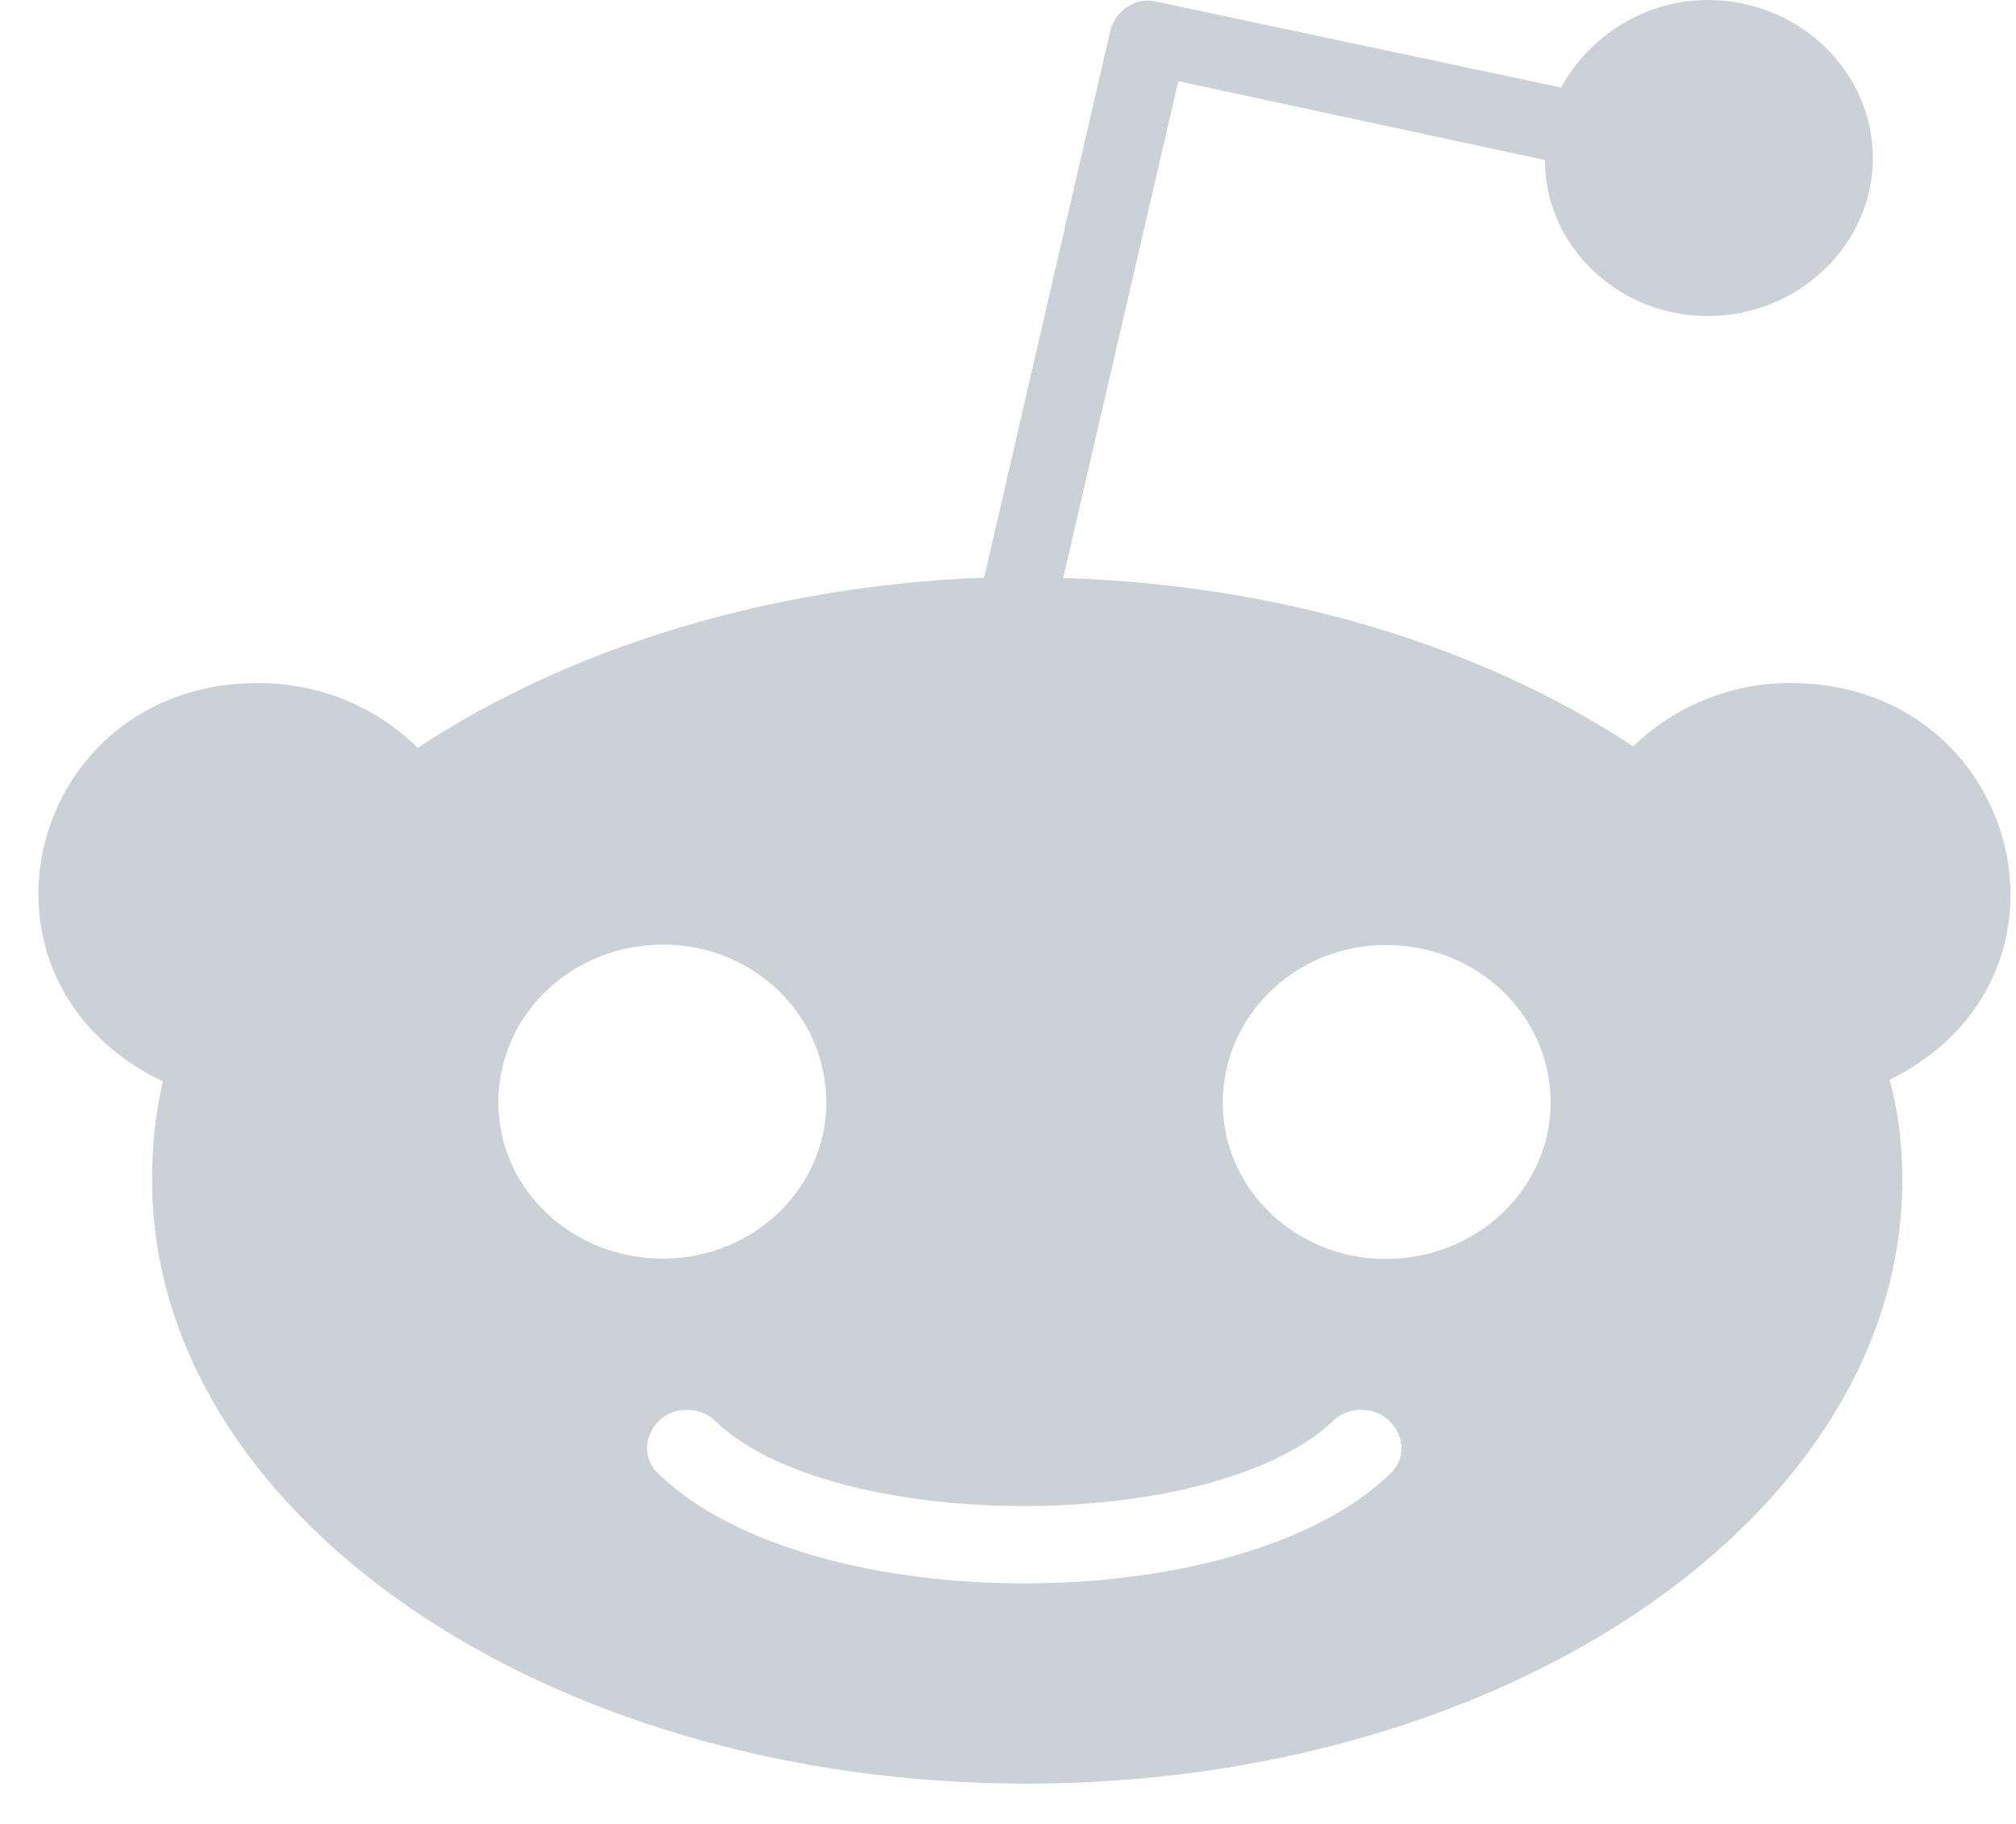 <svg width="21" height="19" viewBox="0 0 21 19" fill="none" xmlns="http://www.w3.org/2000/svg">
<path fill-rule="evenodd" clip-rule="evenodd" d="M17.011 7.775C17.431 7.372 18.002 7.115 18.651 7.115C21.046 7.115 21.843 10.188 19.682 11.249C19.777 11.577 19.816 11.942 19.816 12.29C19.816 15.765 15.729 18.58 10.689 18.58C5.671 18.58 1.584 15.765 1.584 12.29C1.584 11.942 1.619 11.594 1.697 11.266C-0.507 10.209 0.281 7.115 2.688 7.115C3.337 7.115 3.931 7.372 4.351 7.791C5.901 6.767 7.962 6.108 10.252 6.017L11.568 0.311C11.624 0.108 11.832 -0.037 12.044 0.017L16.262 0.912C16.547 0.386 17.123 0 17.79 0C18.747 0 19.509 0.751 19.509 1.646C19.509 2.542 18.742 3.292 17.79 3.292C16.855 3.292 16.093 2.563 16.093 1.667L12.274 0.846L11.075 6.021C13.382 6.091 15.465 6.75 17.011 7.775ZM6.909 9.84C5.953 9.84 5.191 10.574 5.191 11.486C5.191 12.381 5.957 13.115 6.909 13.111C7.845 13.111 8.607 12.381 8.607 11.486C8.607 10.569 7.845 9.84 6.909 9.84ZM14.469 15.363C12.893 16.872 8.446 16.872 6.87 15.363C6.697 15.218 6.697 14.96 6.87 14.795C7.022 14.65 7.29 14.65 7.442 14.795C8.646 15.976 12.638 15.997 13.893 14.795C14.045 14.65 14.313 14.65 14.465 14.795C14.642 14.96 14.642 15.218 14.469 15.363ZM12.737 11.49C12.737 12.386 13.499 13.115 14.434 13.115C15.387 13.115 16.149 12.381 16.153 11.49C16.153 10.574 15.387 9.844 14.434 9.844C13.499 9.844 12.737 10.578 12.737 11.49Z" fill="#CCD1D8"/>
</svg>
